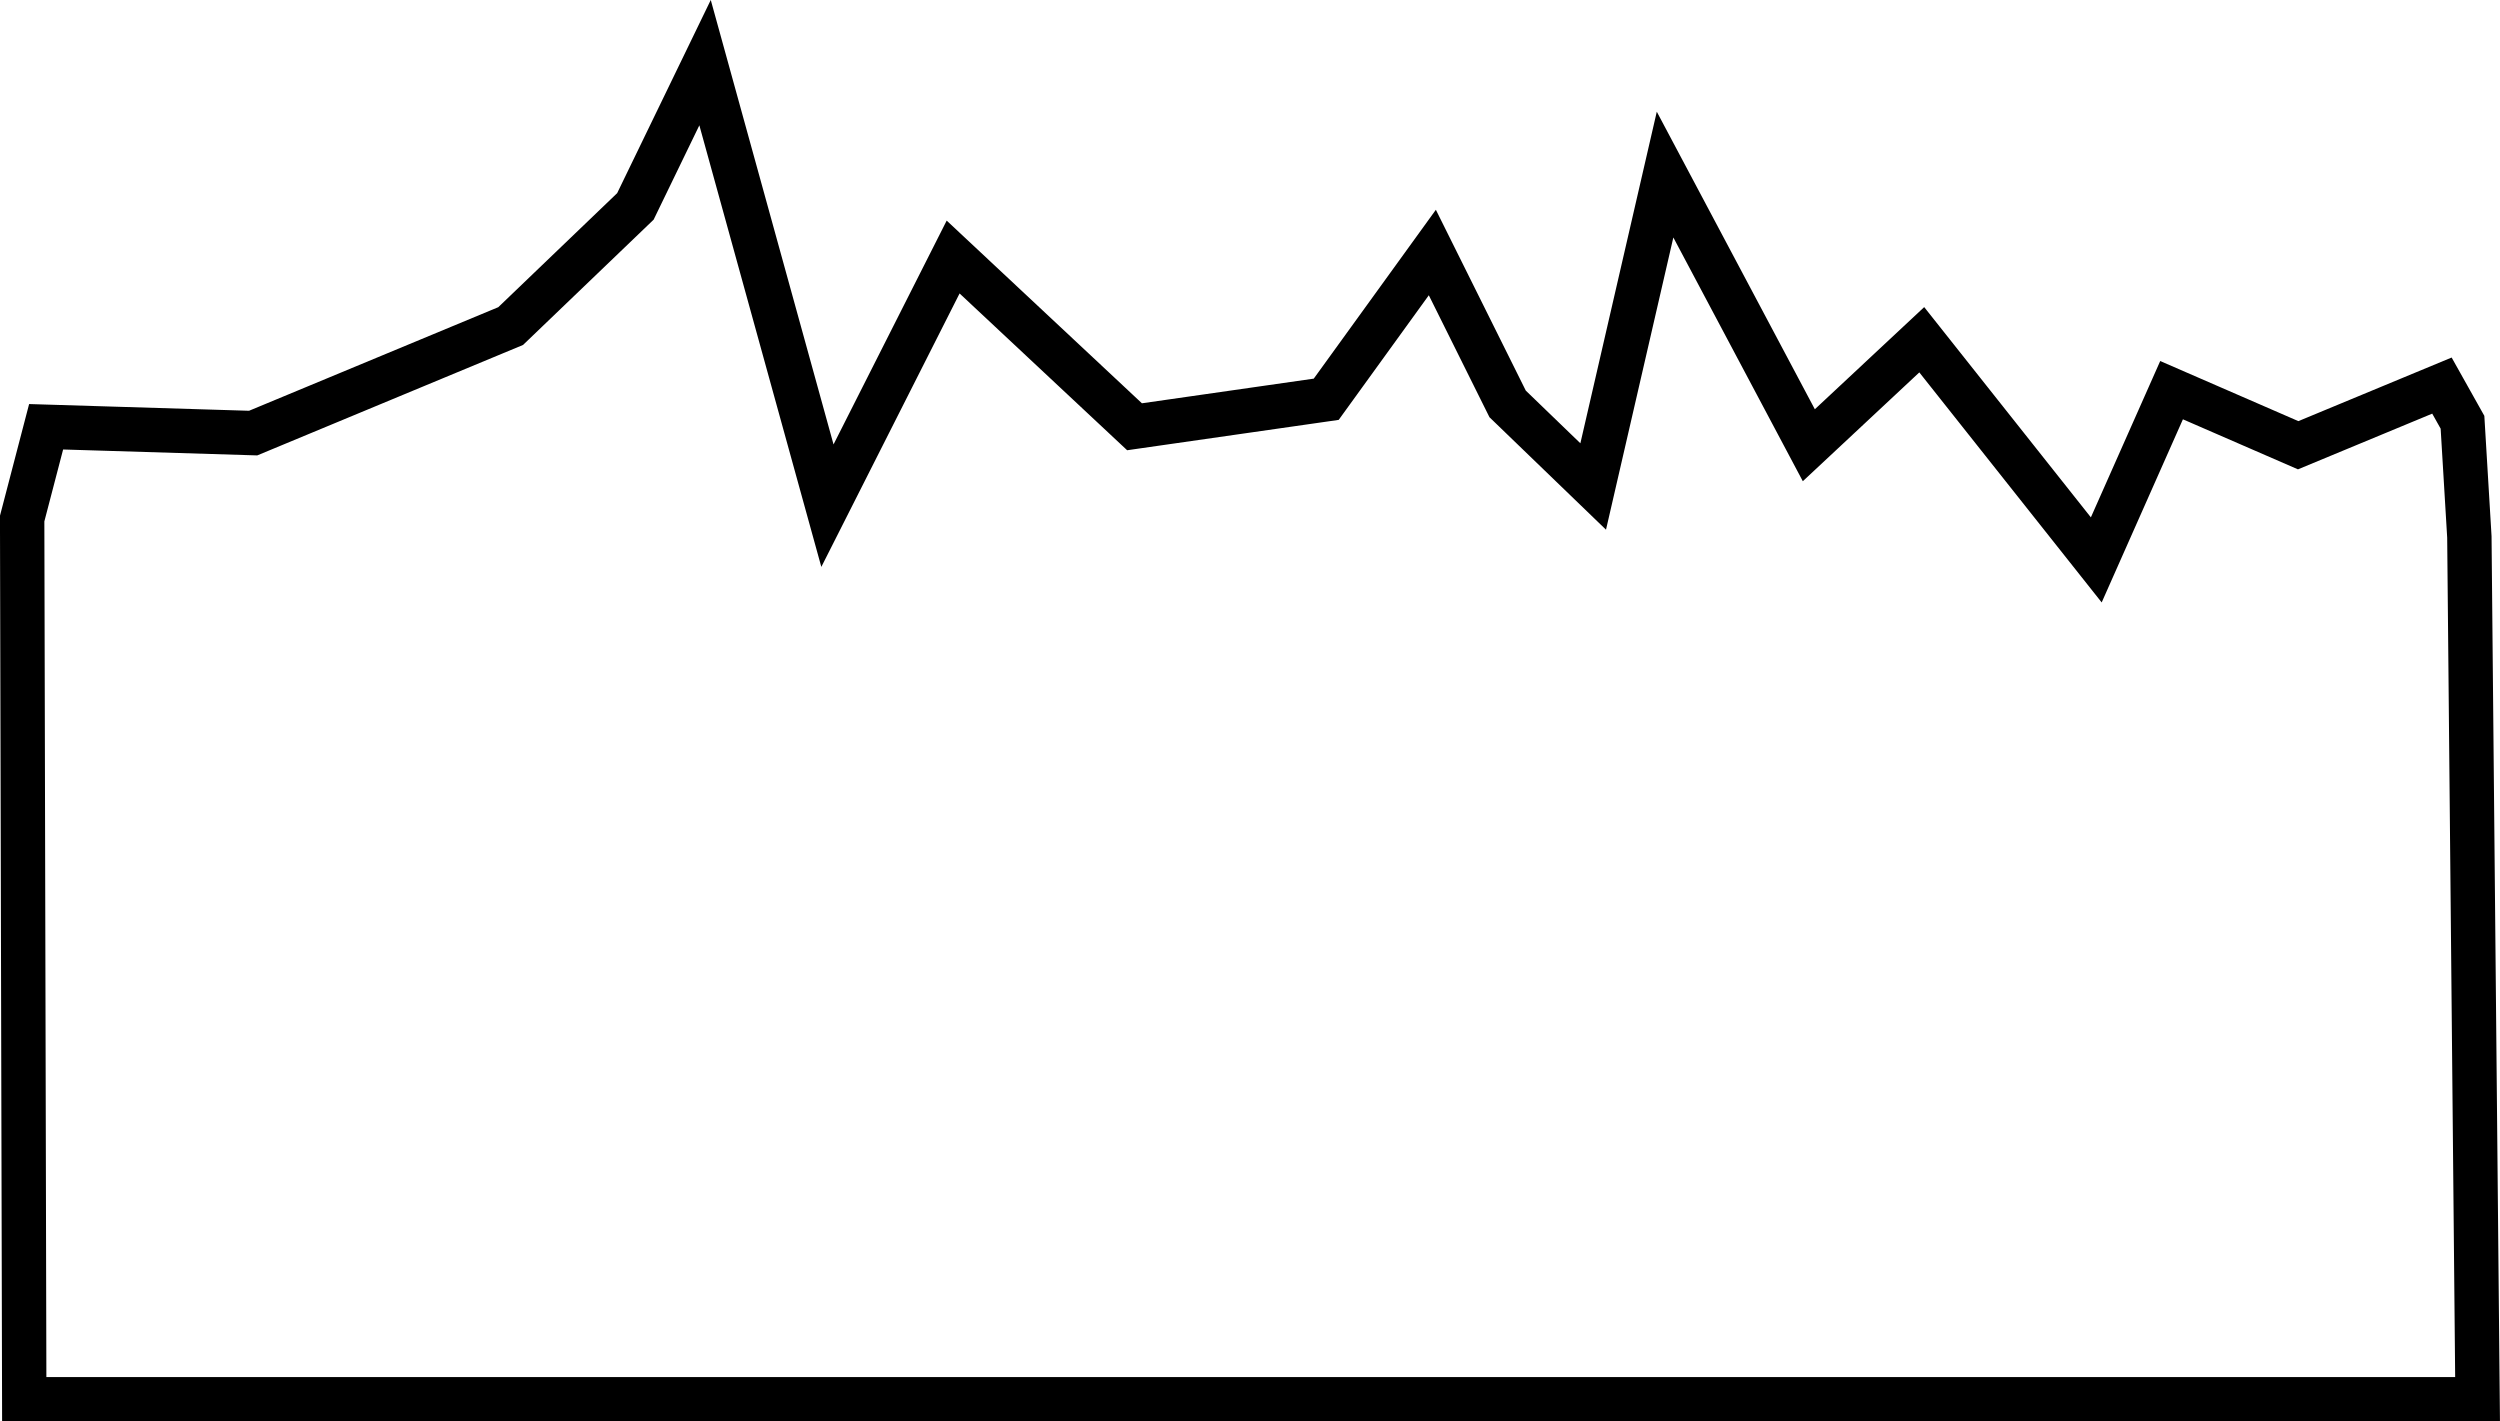 <?xml version="1.0" encoding="UTF-8" standalone="no"?>
<!-- Created with Inkscape (http://www.inkscape.org/) -->

<svg
   xmlns:dc="http://purl.org/dc/elements/1.1/"
   xmlns:cc="http://creativecommons.org/ns#"
   xmlns:rdf="http://www.w3.org/1999/02/22-rdf-syntax-ns#"
   xmlns:svg="http://www.w3.org/2000/svg"
   xmlns="http://www.w3.org/2000/svg"
   xmlns:sodipodi="http://sodipodi.sourceforge.net/DTD/sodipodi-0.dtd"
   xmlns:inkscape="http://www.inkscape.org/namespaces/inkscape"
   width="136.051"
   height="77.355"
   viewBox="0 0 35.997 20.467"
   version="1.1"
   id="svg8"
   inkscape:version="0.92.3 (2405546, 2018-03-11)"
   sodipodi:docname="eyesl.svg">
  <defs
     id="defs2" />
  <sodipodi:namedview
     id="base"
     pagecolor="#ffffff"
     bordercolor="#666666"
     borderopacity="1.0"
     inkscape:pageopacity="0.0"
     inkscape:pageshadow="2"
     inkscape:zoom="1.4"
     inkscape:cx="255.18716"
     inkscape:cy="131.91388"
     inkscape:document-units="mm"
     inkscape:current-layer="layer1"
     showgrid="false"
     inkscape:window-width="1280"
     inkscape:window-height="974"
     inkscape:window-x="0"
     inkscape:window-y="24"
     inkscape:window-maximized="1"
     fit-margin-top="0"
     fit-margin-left="0"
     fit-margin-right="0"
     fit-margin-bottom="0"
     units="px" />
  <g
     inkscape:label="Layer 1"
     inkscape:groupmode="layer"
     id="layer1"
     transform="translate(-77.377,-236.411)">
    <path
       style="fill:none;stroke:#000000;stroke-width:0.639px;stroke-linecap:butt;stroke-linejoin:miter;stroke-opacity:1"
       d="m 78.041,242.556 2.981,0.091 3.708,-1.541 1.796,-1.723 1.003,-2.07 1.762,6.379 1.81,-3.58 2.612,2.444 2.76,-0.396 1.528,-2.113 1.084,2.18 1.232,1.189 1.035,-4.491 2.07,3.897 1.626,-1.519 2.513,3.17 1.084,-2.444 1.823,0.793 2.07,-0.859 0.296,0.528 0.099,1.651 0.118,12.417 H 77.726 l -0.03,-12.681 z"
       id="path69"
       inkscape:connector-curvature="0"
       sodipodi:nodetypes="ccccccccccccccccccccccccc"
       inkscape:export-xdpi="254.02"
       inkscape:export-ydpi="254.02" />
  </g>
</svg>
